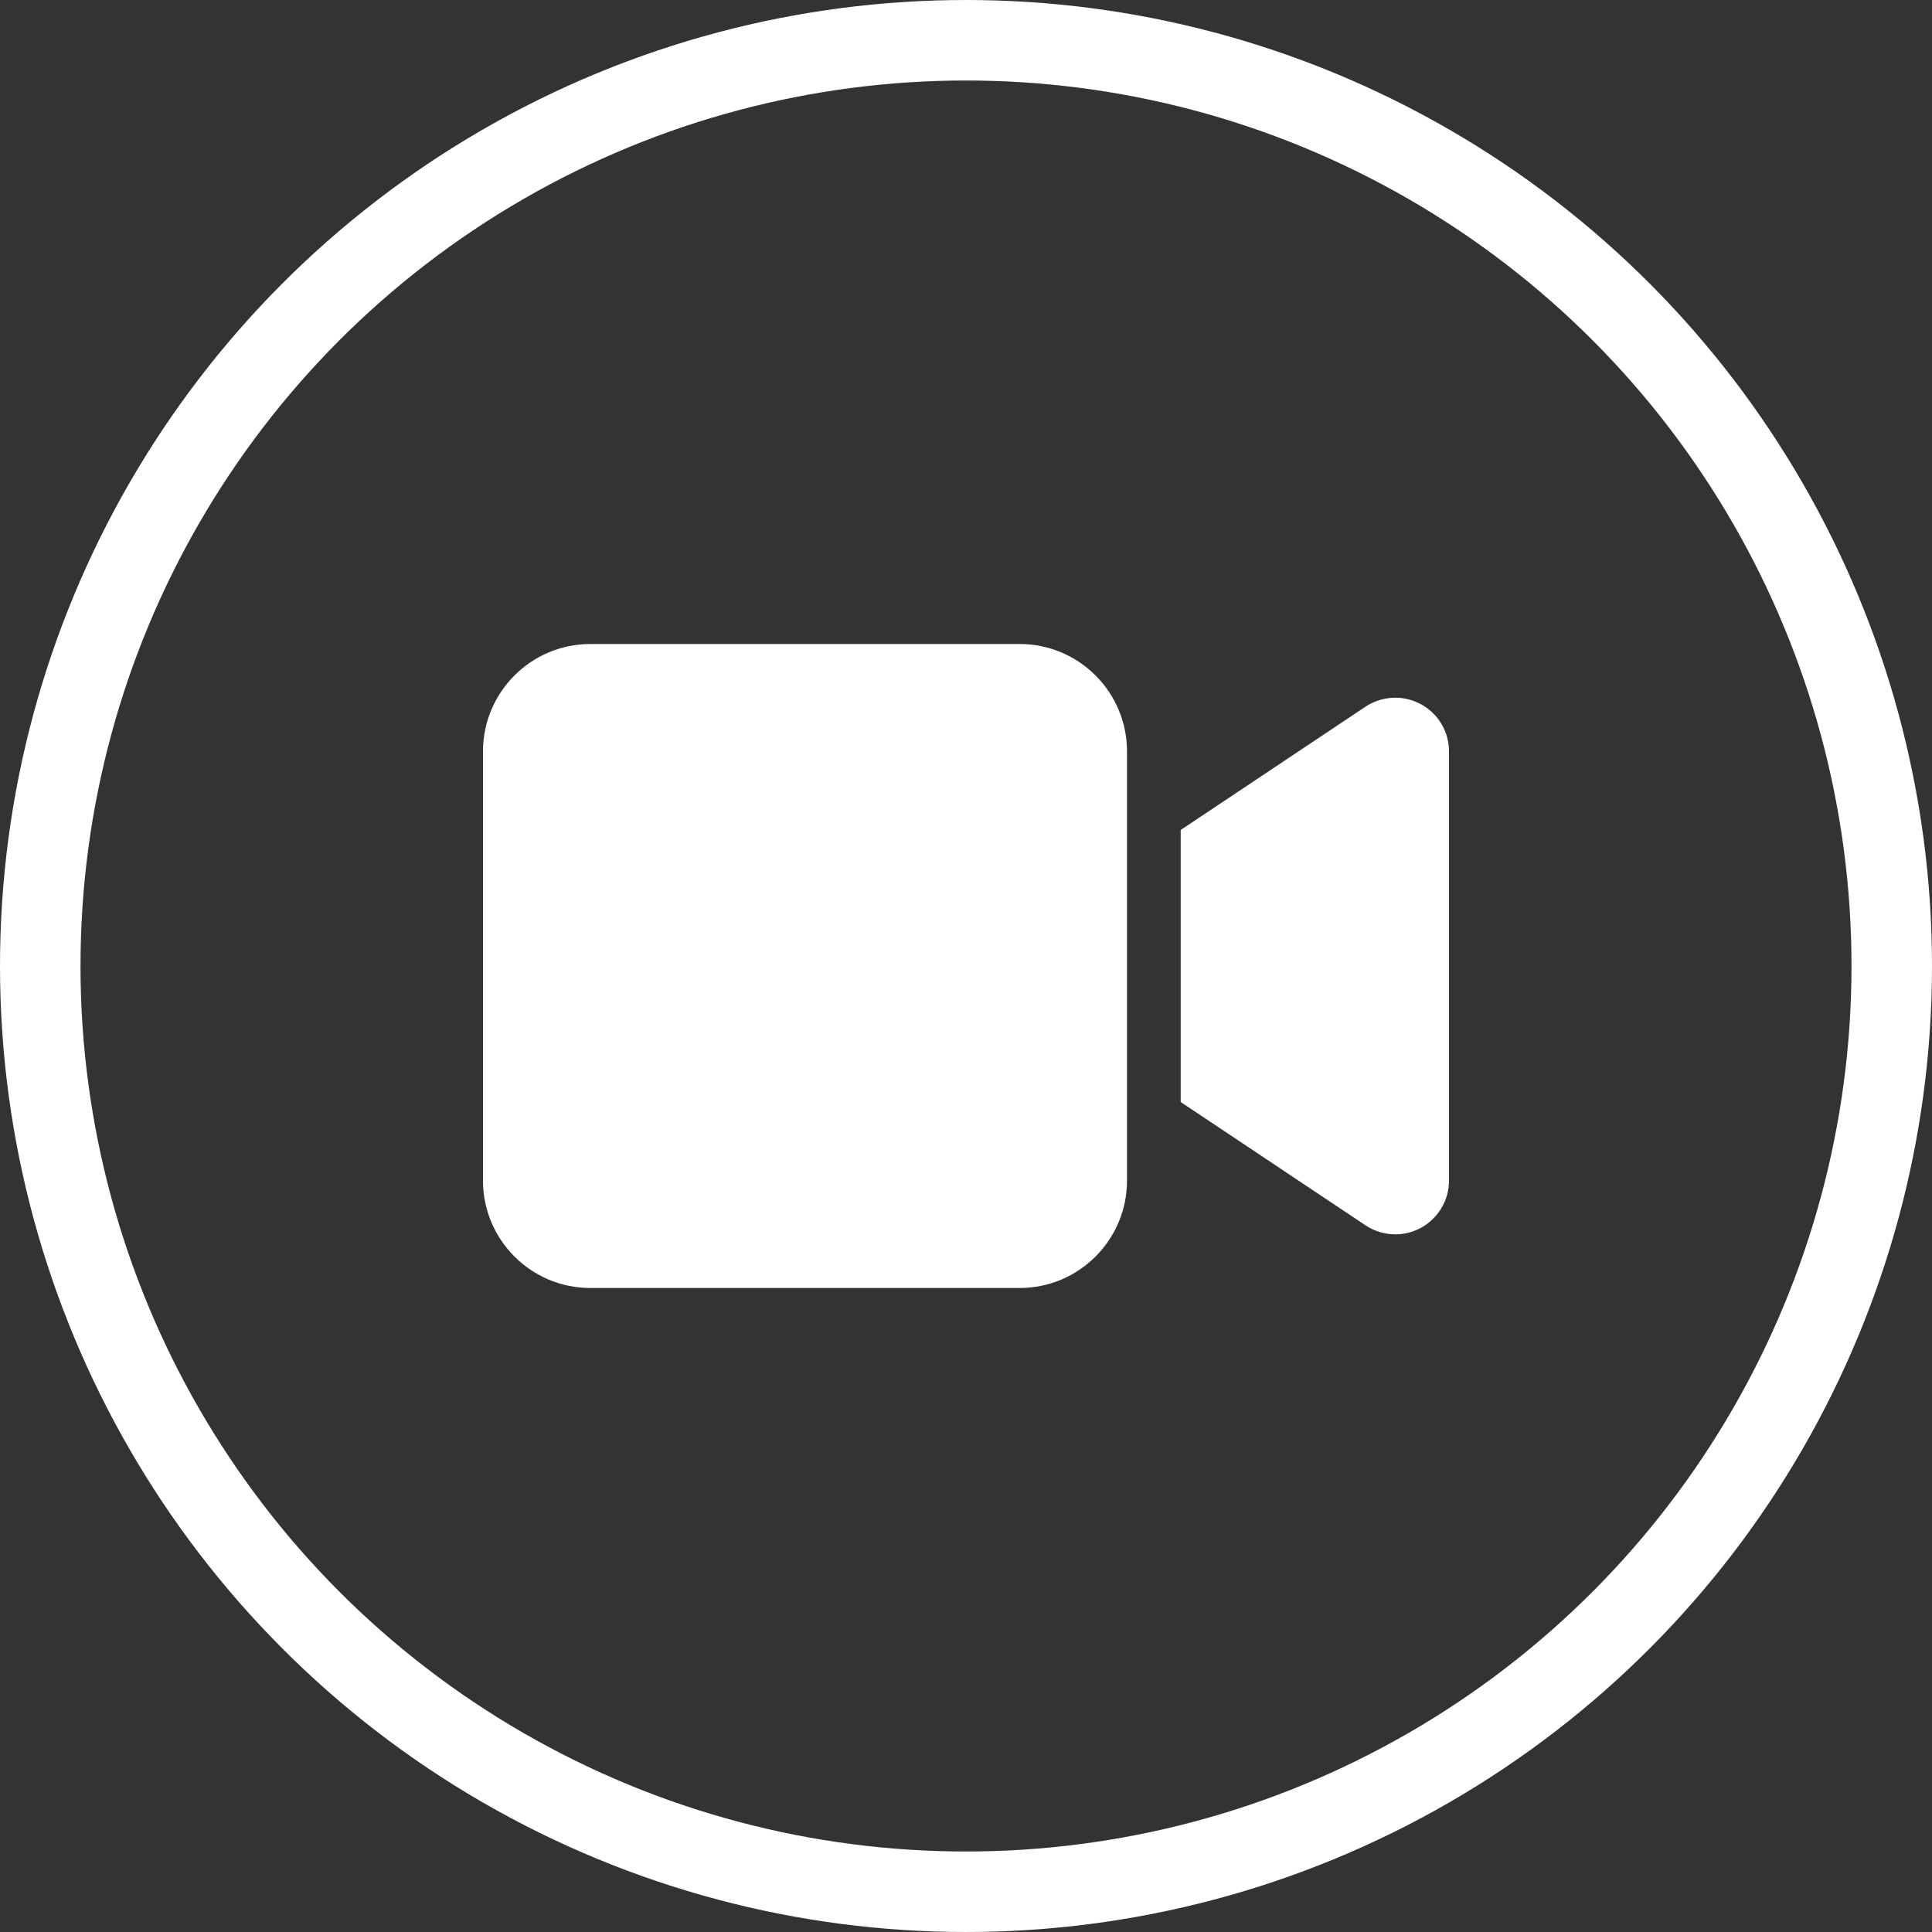 <svg width="24" height="24" viewBox="0 0 24 24" fill="none" xmlns="http://www.w3.org/2000/svg">
<rect x="0" y="0" width="24" height="24" fill="#333333" stroke="none"/>
<path d="M6 9.333C6 8.598 6.598 8 7.333 8H12.667C13.402 8 14 8.598 14 9.333V14.667C14 15.402 13.402 16 12.667 16H7.333C6.598 16 6 15.402 6 14.667V9.333ZM17.648 8.746C17.865 8.863 18 9.088 18 9.333V14.667C18 14.912 17.865 15.137 17.648 15.254C17.431 15.371 17.169 15.358 16.962 15.221L14.963 13.887L14.667 13.69V13.333V10.667V10.31L14.963 10.113L16.962 8.779C17.167 8.644 17.429 8.629 17.648 8.746Z" fill="white"/>
<circle cx="12" cy="12" r="11.5" stroke="white"/>
</svg>
